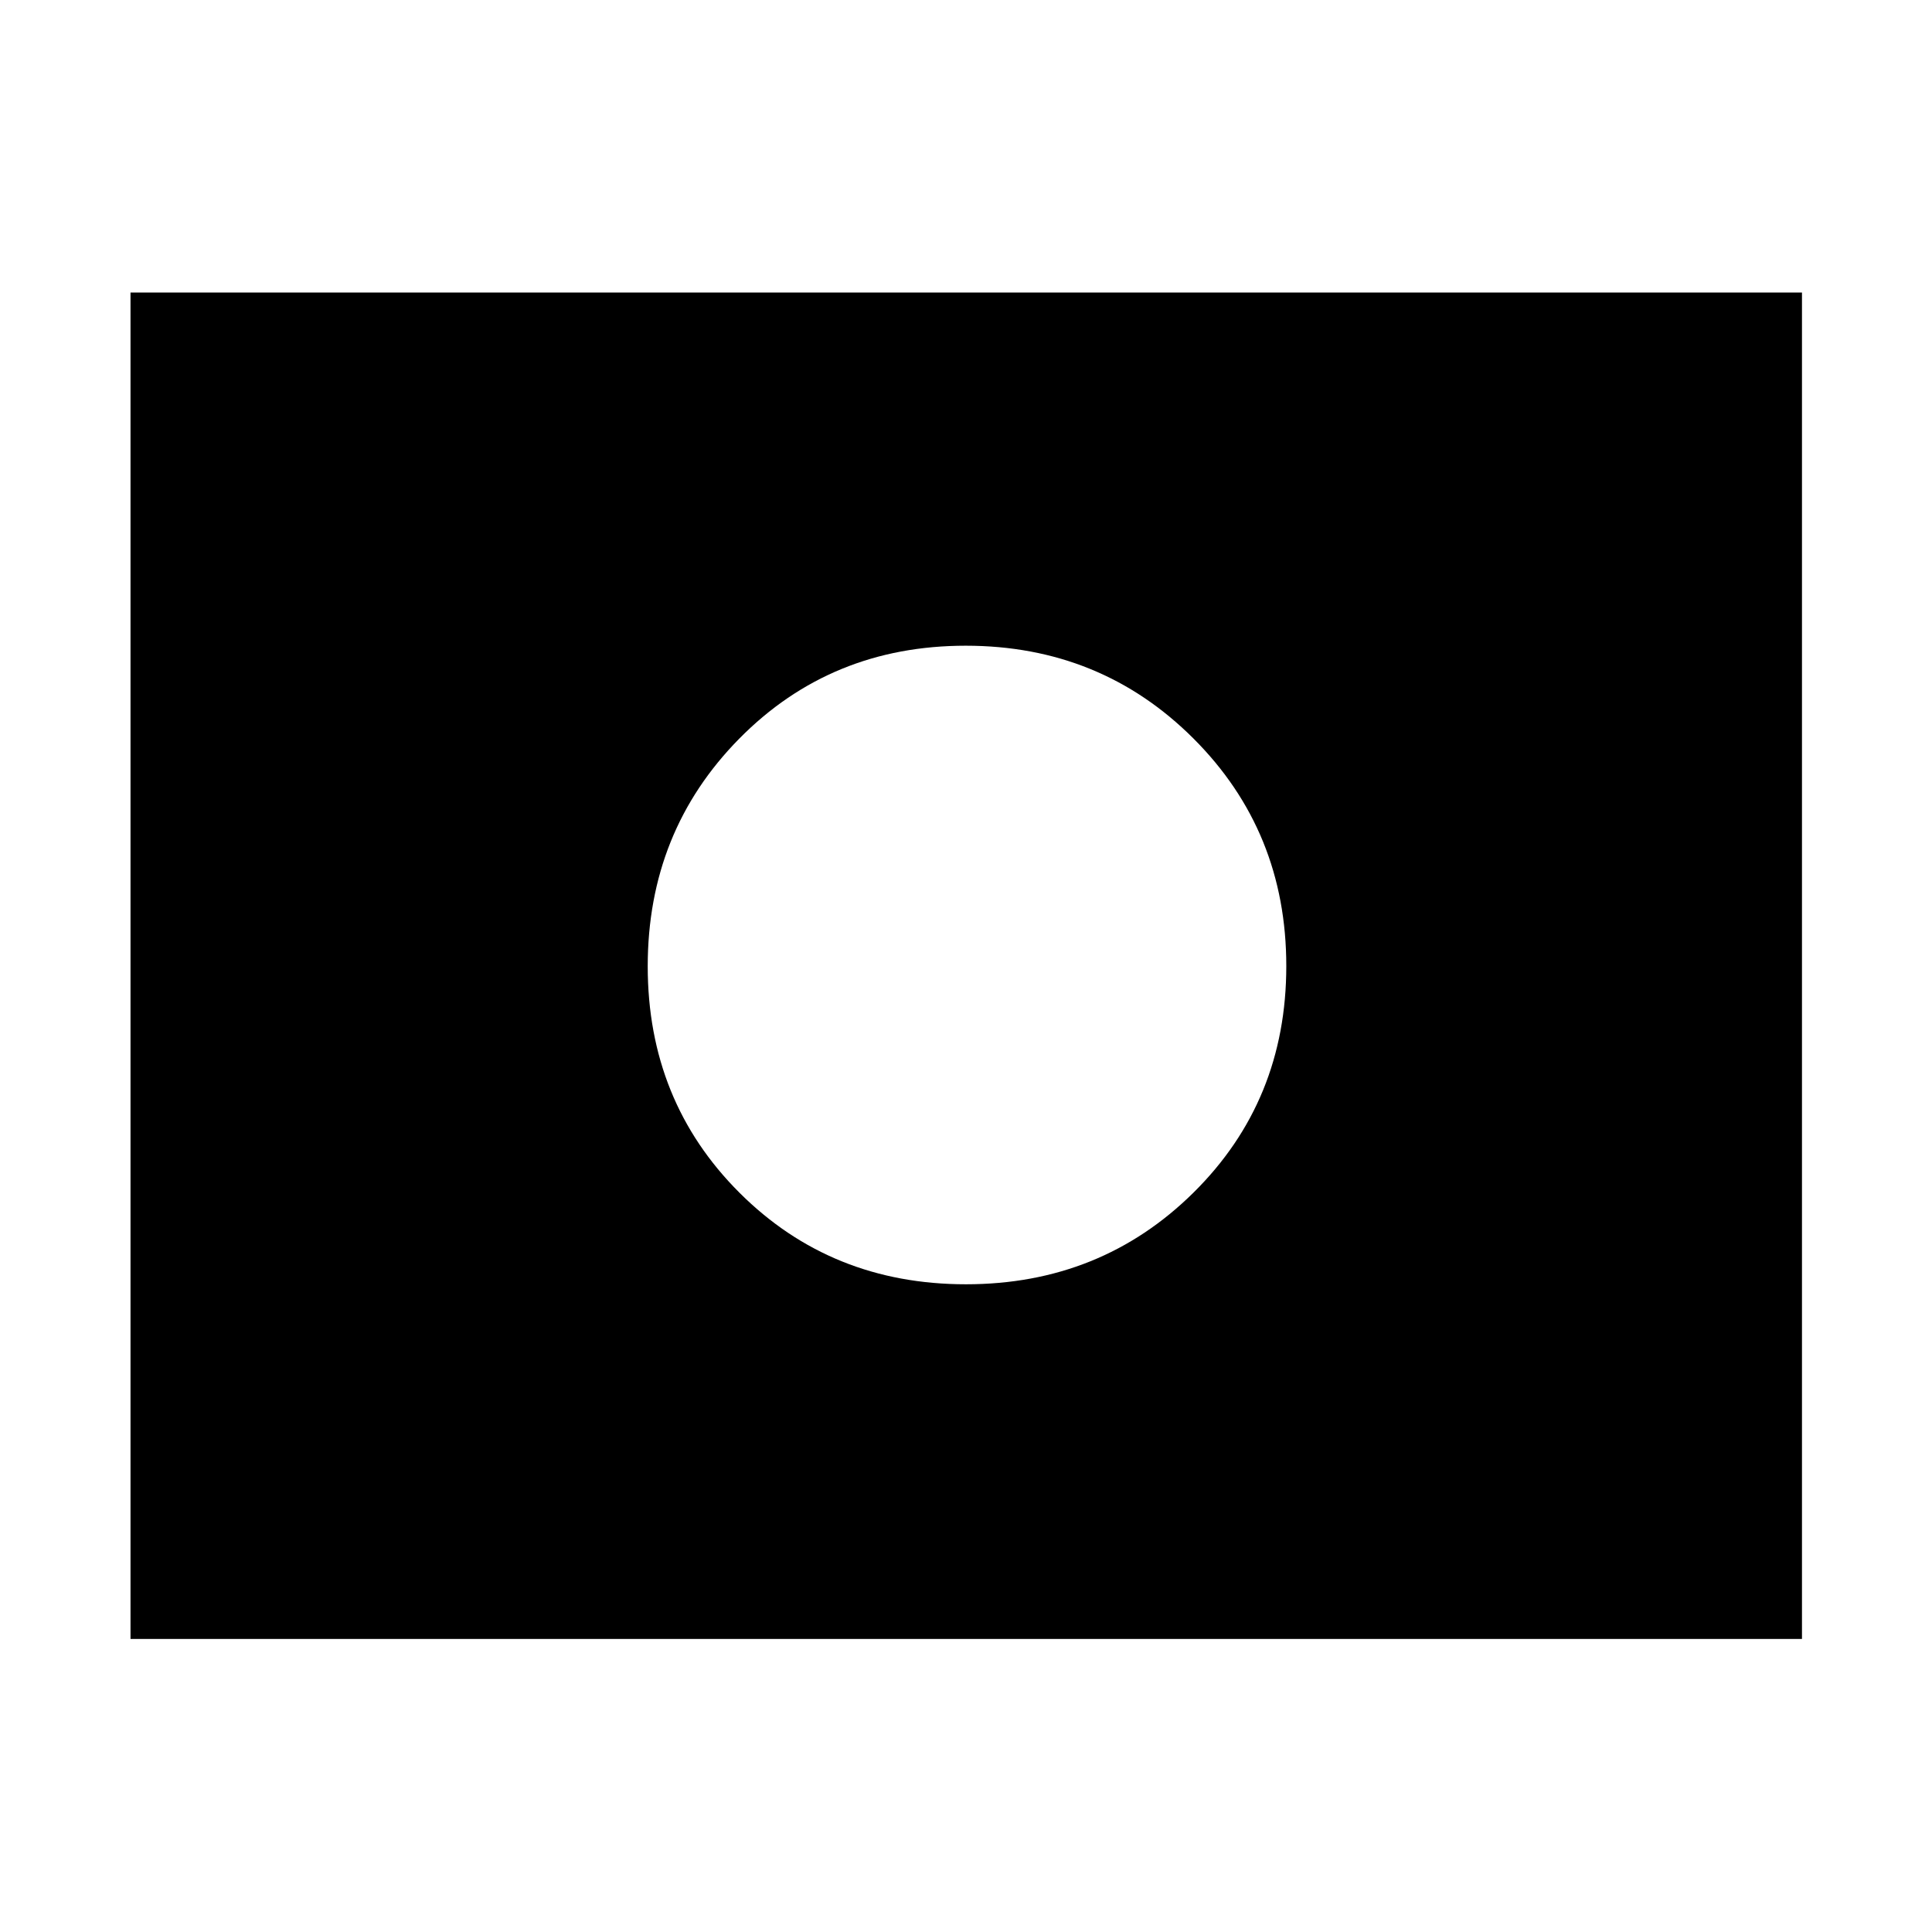 <svg xmlns="http://www.w3.org/2000/svg" height="48" viewBox="0 96 960 960" width="48"><path d="M480 576Zm-.029 158.152q66.986 0 113.083-45.569 46.098-45.569 46.098-112.554 0-66.986-46.148-113.083-46.149-46.098-113.134-46.098-66.986 0-112.504 46.148-45.518 46.149-45.518 113.134 0 66.986 45.569 112.504t112.554 45.518ZM64.848 910.391V241.37H895.39v669.021H64.848Z"/></svg>